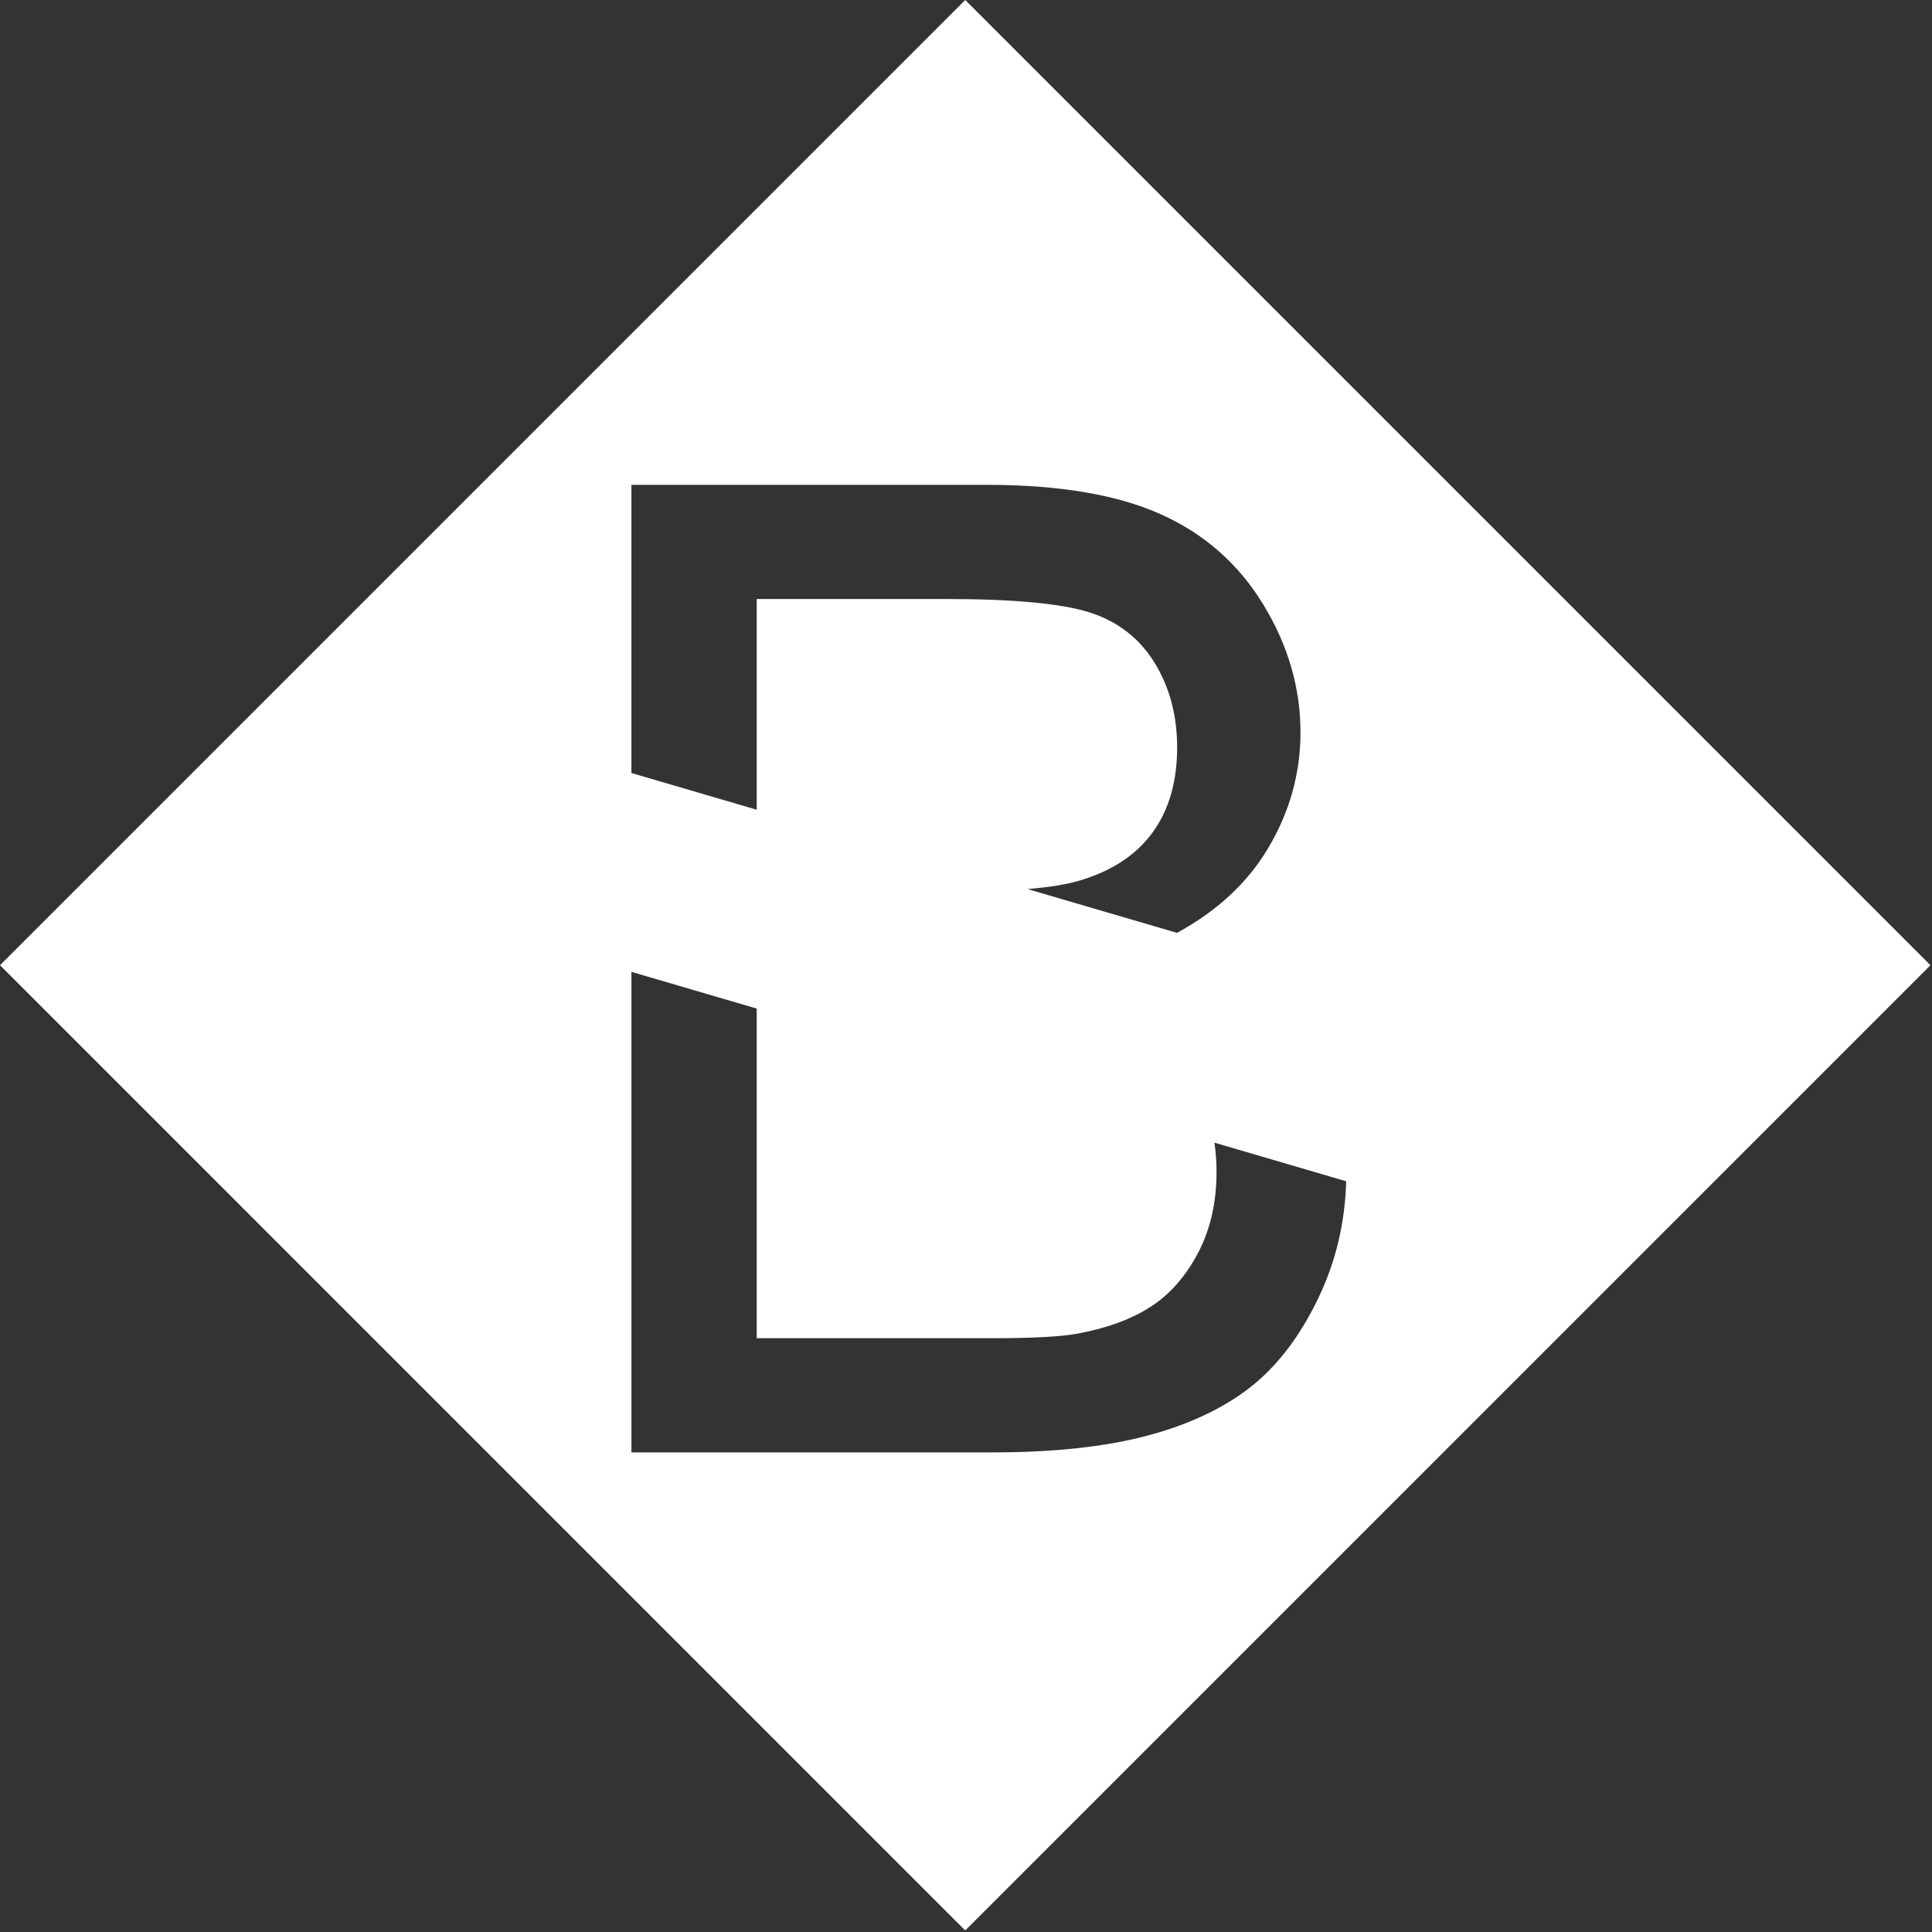 <?xml version="1.0" encoding="UTF-8" standalone="no"?><!DOCTYPE svg PUBLIC "-//W3C//DTD SVG 1.1//EN" "http://www.w3.org/Graphics/SVG/1.1/DTD/svg11.dtd"><svg width="100%" height="100%" viewBox="0 0 305 305" version="1.1" xmlns="http://www.w3.org/2000/svg" xmlns:xlink="http://www.w3.org/1999/xlink" xml:space="preserve" style="fill-rule:evenodd;clip-rule:evenodd;stroke-linejoin:round;stroke-miterlimit:1.414;"><rect x="0" y="0" width="305" height="305" fill="#333333" stroke="none"/><path fill="#ffffff" d="M304.757,152.378l-152.379,-152.378l-152.378,152.378l152.378,152.379l152.379,-152.379Zm-148.084,76.906c9.516,0 17.553,-0.851 24.112,-2.553c6.559,-1.701 12.014,-4.219 16.364,-7.553c4.35,-3.335 8.003,-8.075 10.96,-14.223c2.751,-5.72 4.222,-11.877 4.413,-18.47l-20.808,-6.096c0.225,1.479 0.337,3.017 0.337,4.614c0,4.862 -0.986,9.151 -2.957,12.867c-1.971,3.717 -4.486,6.547 -7.544,8.492c-3.059,1.945 -6.865,3.334 -11.419,4.168c-2.583,0.486 -7.069,0.729 -13.458,0.729l-37.213,0l0,-52.039l-19.779,-5.795l0,75.859l56.992,0Zm-7.341,-134.72c10.74,0.001 18.318,0.713 22.736,2.136c4.418,1.424 7.816,4.064 10.195,7.919c2.379,3.855 3.569,8.318 3.569,13.389c0,5.348 -1.275,9.794 -3.824,13.336c-2.548,3.543 -6.338,6.078 -11.367,7.606c-2.074,0.643 -4.883,1.111 -8.429,1.404l23.607,6.916c6.295,-3.441 11.057,-7.847 14.286,-13.217c3.467,-5.765 5.2,-11.912 5.2,-18.442c0,-7.015 -1.954,-13.736 -5.863,-20.161c-3.908,-6.425 -9.311,-11.183 -16.21,-14.274c-6.899,-3.091 -16.058,-4.637 -27.477,-4.637l-56.074,0l0,45.495l19.779,5.795l0,-33.265l29.872,0Z"/></svg>
